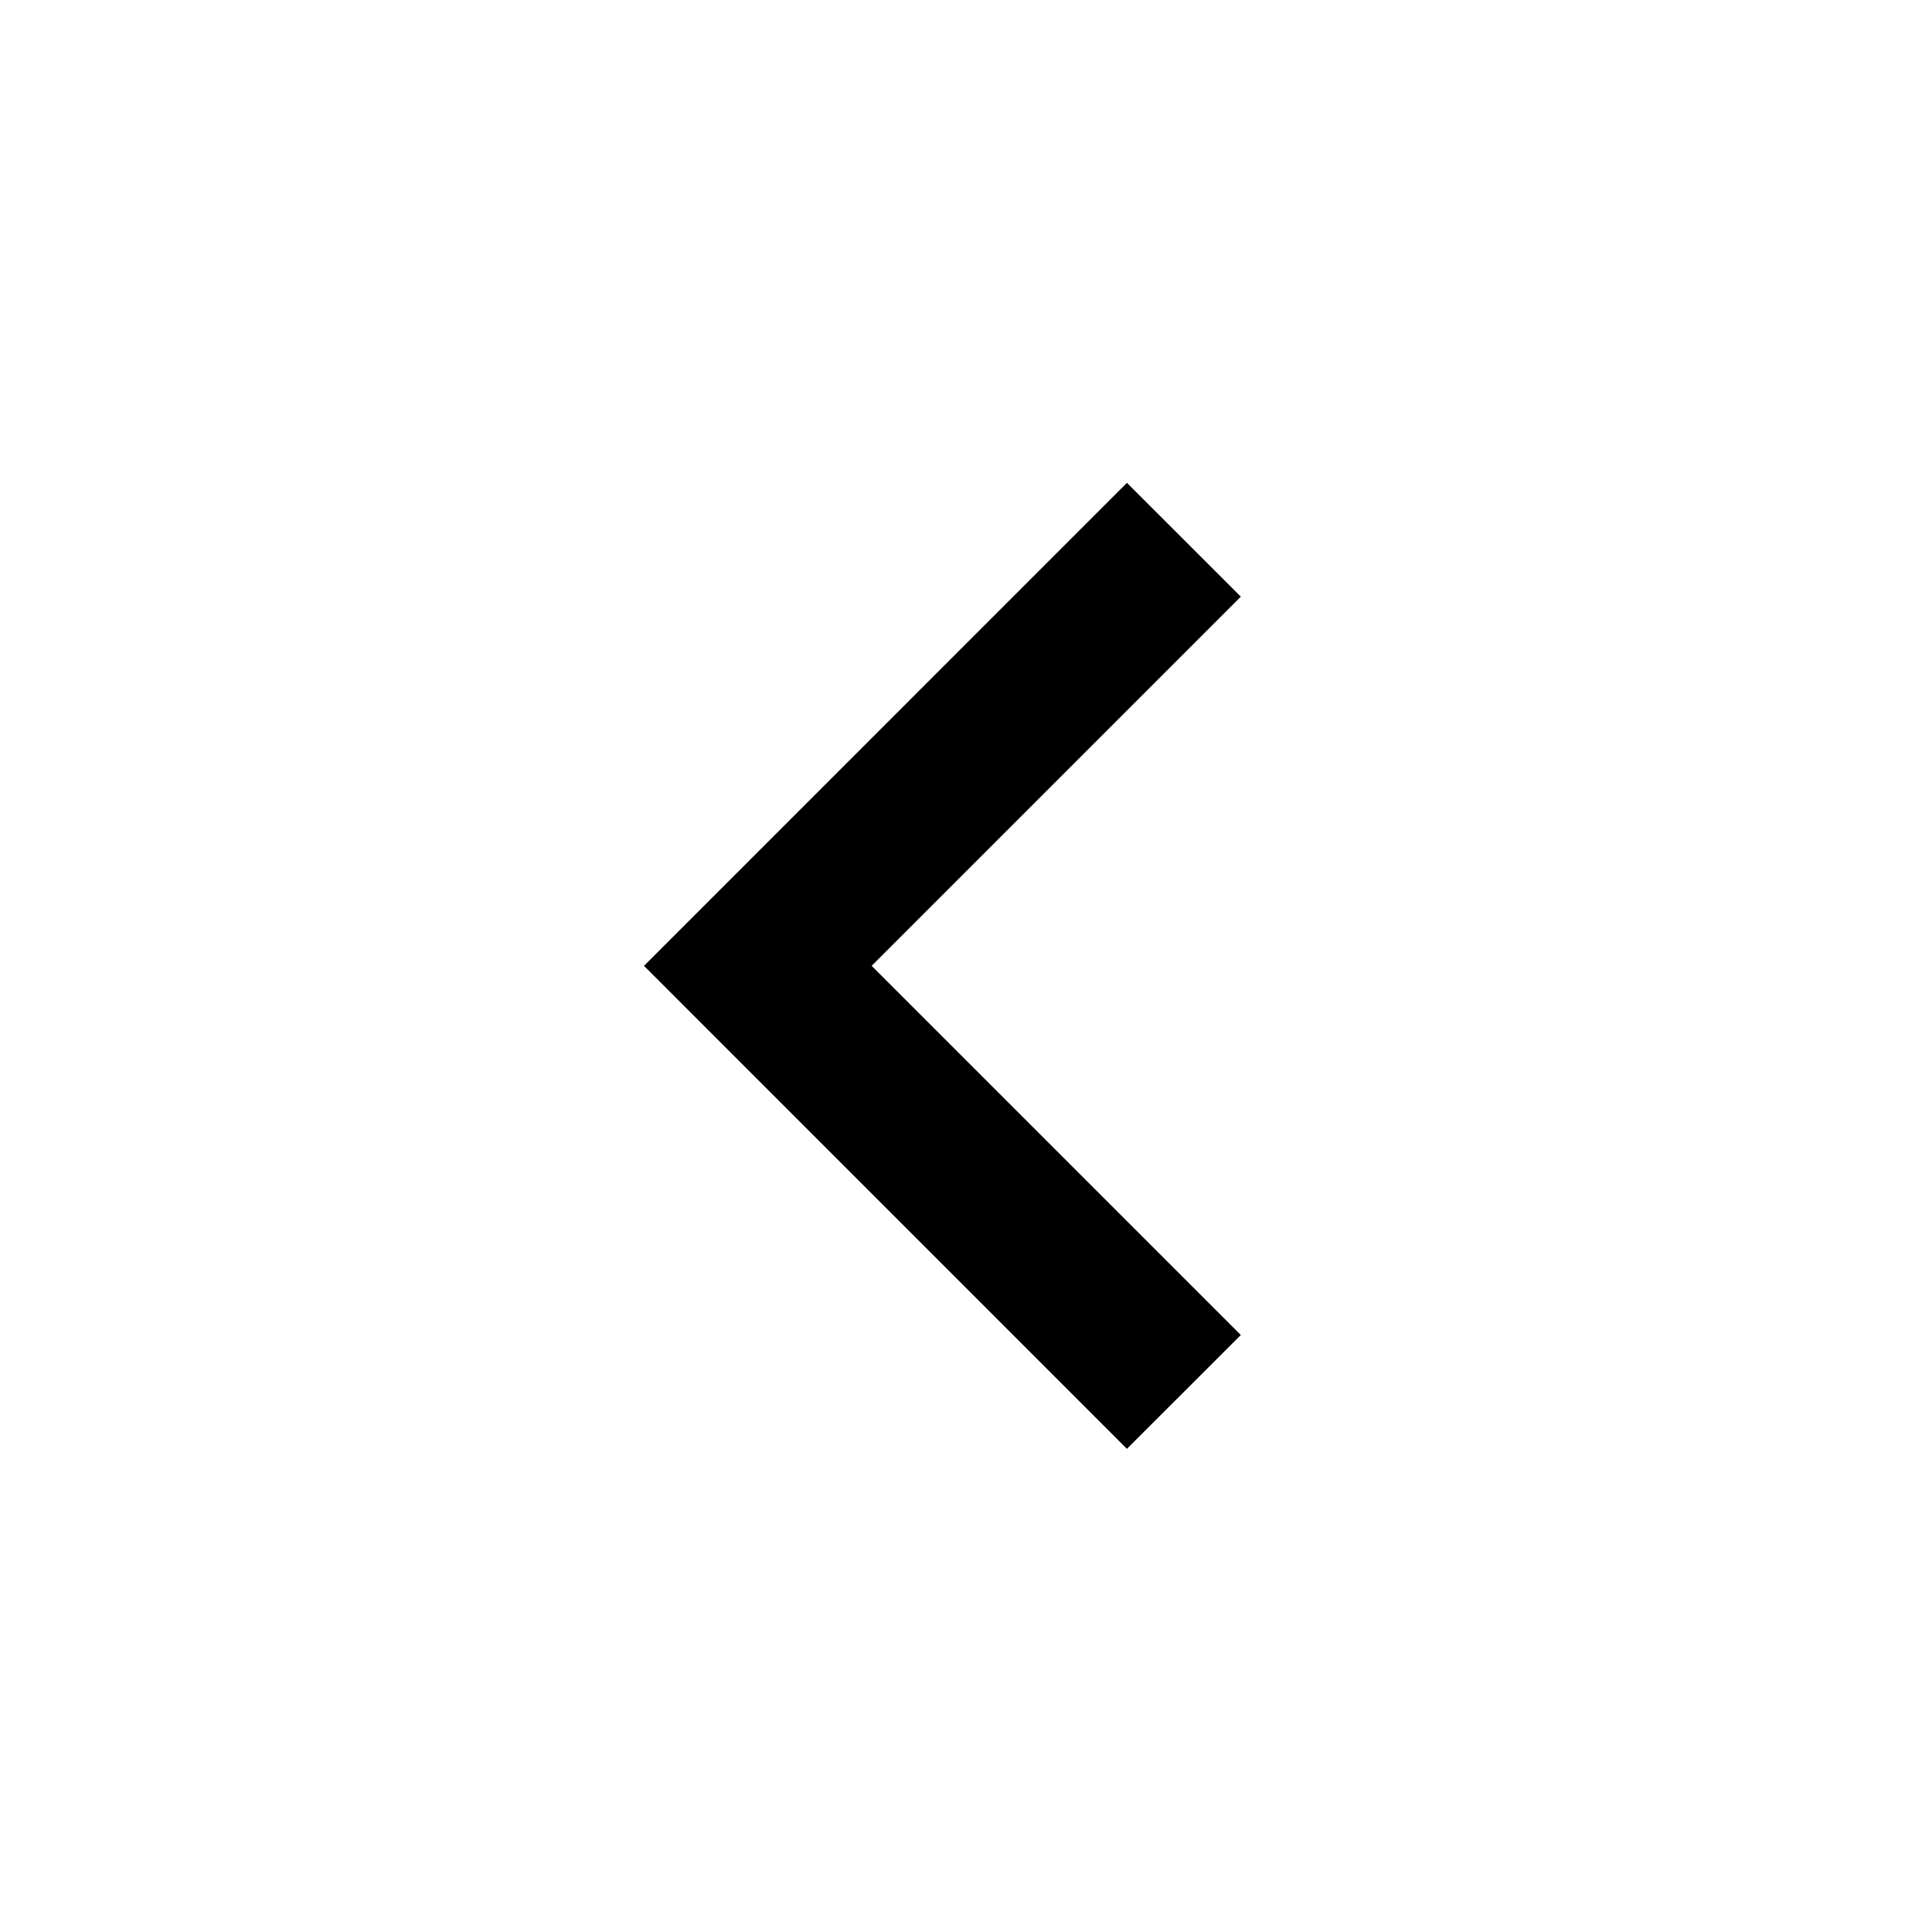 ﻿<svg xmlns="http://www.w3.org/2000/svg" width="24" height="24" viewBox="0 0 24 24"><path d="M 15.414,16.584L 10.828,11.998L 15.414,7.412L 13.999,5.998L 8,11.998L 13.999,17.998L 15.414,16.584 Z "/></svg>
